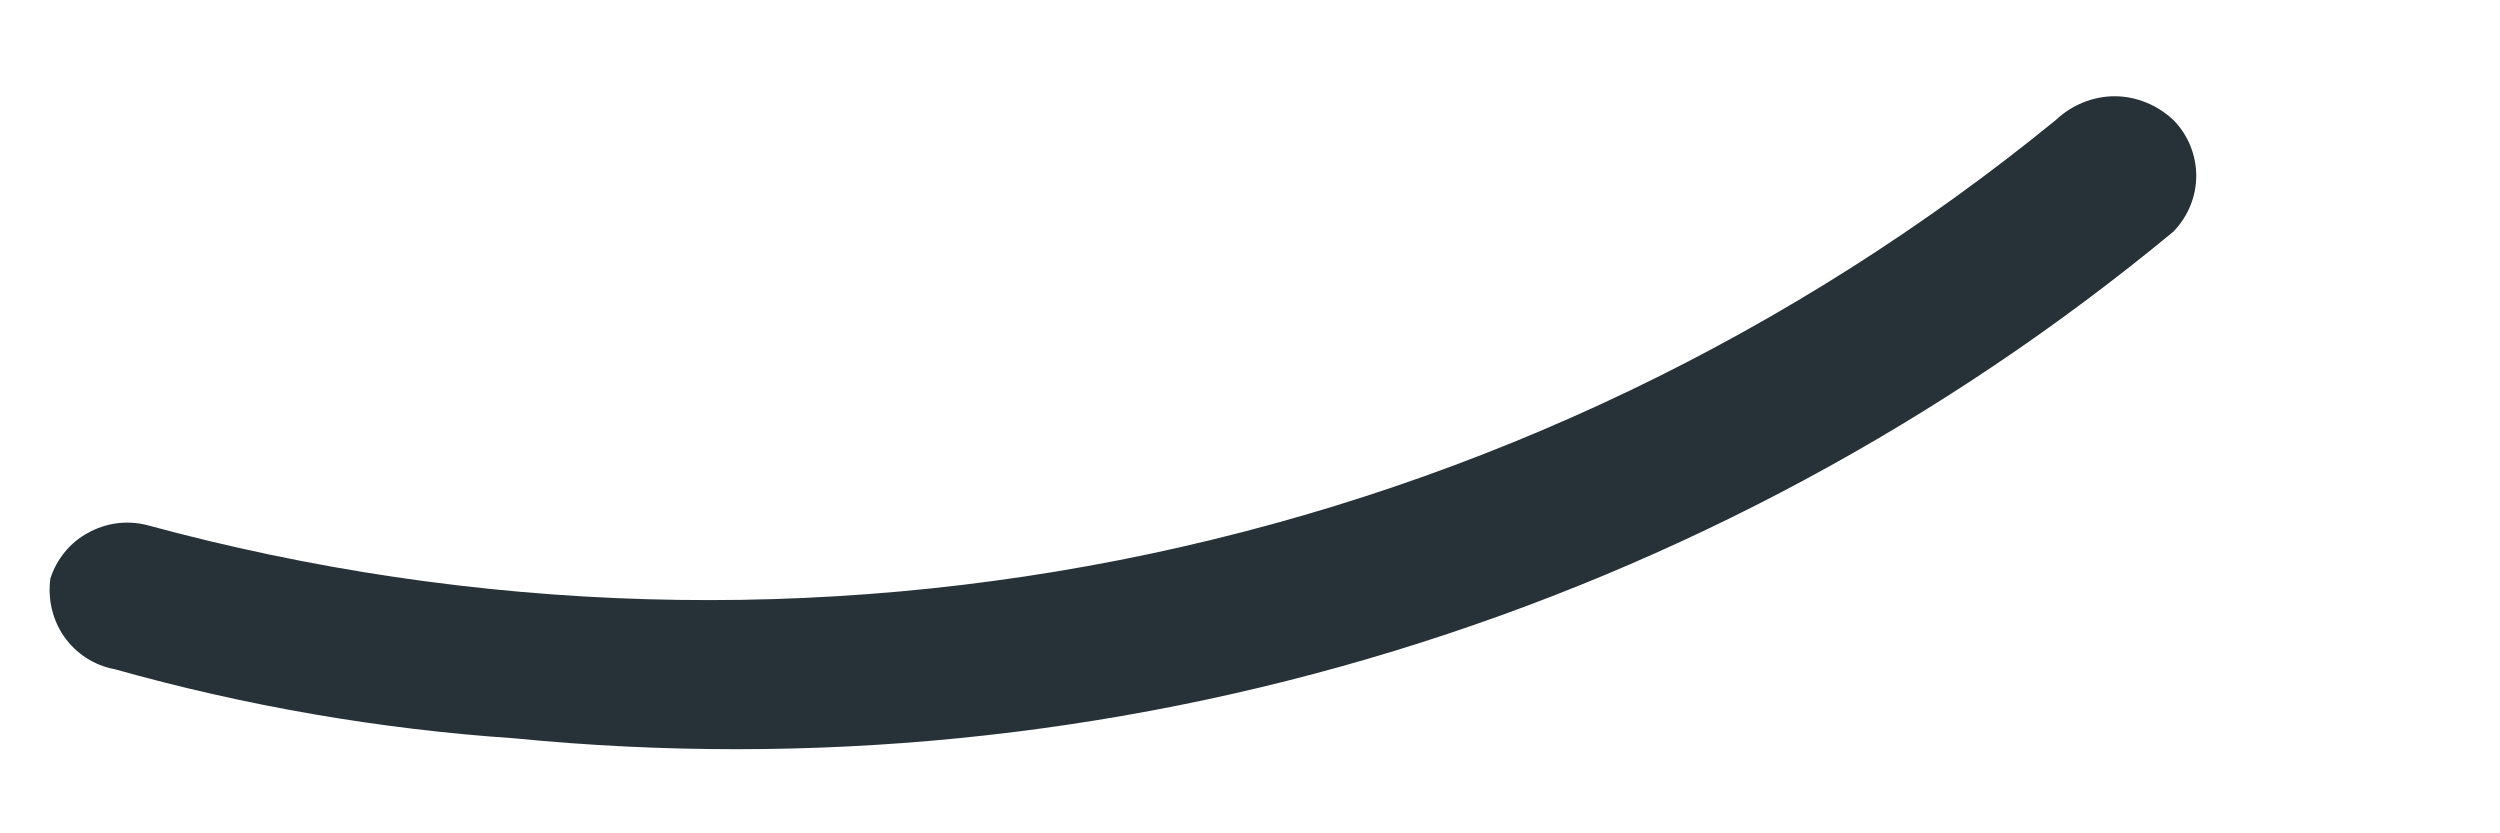 <svg width="6" height="2" viewBox="0 0 6 2" fill="none" xmlns="http://www.w3.org/2000/svg">
<path d="M1.235 1.772C0.91 1.75 0.588 1.694 0.275 1.606C0.226 1.597 0.183 1.569 0.154 1.528C0.126 1.488 0.114 1.437 0.121 1.388C0.136 1.342 0.168 1.302 0.211 1.279C0.254 1.255 0.304 1.248 0.352 1.26C1.138 1.474 1.964 1.498 2.761 1.329C3.558 1.16 4.303 0.803 4.934 0.288C4.972 0.252 5.023 0.231 5.075 0.231C5.127 0.231 5.178 0.252 5.216 0.288C5.251 0.323 5.271 0.372 5.271 0.422C5.271 0.472 5.251 0.52 5.216 0.556C4.665 1.012 4.03 1.353 3.347 1.562C2.664 1.771 1.946 1.842 1.235 1.772Z" fill="#263238"></path>
</svg>
